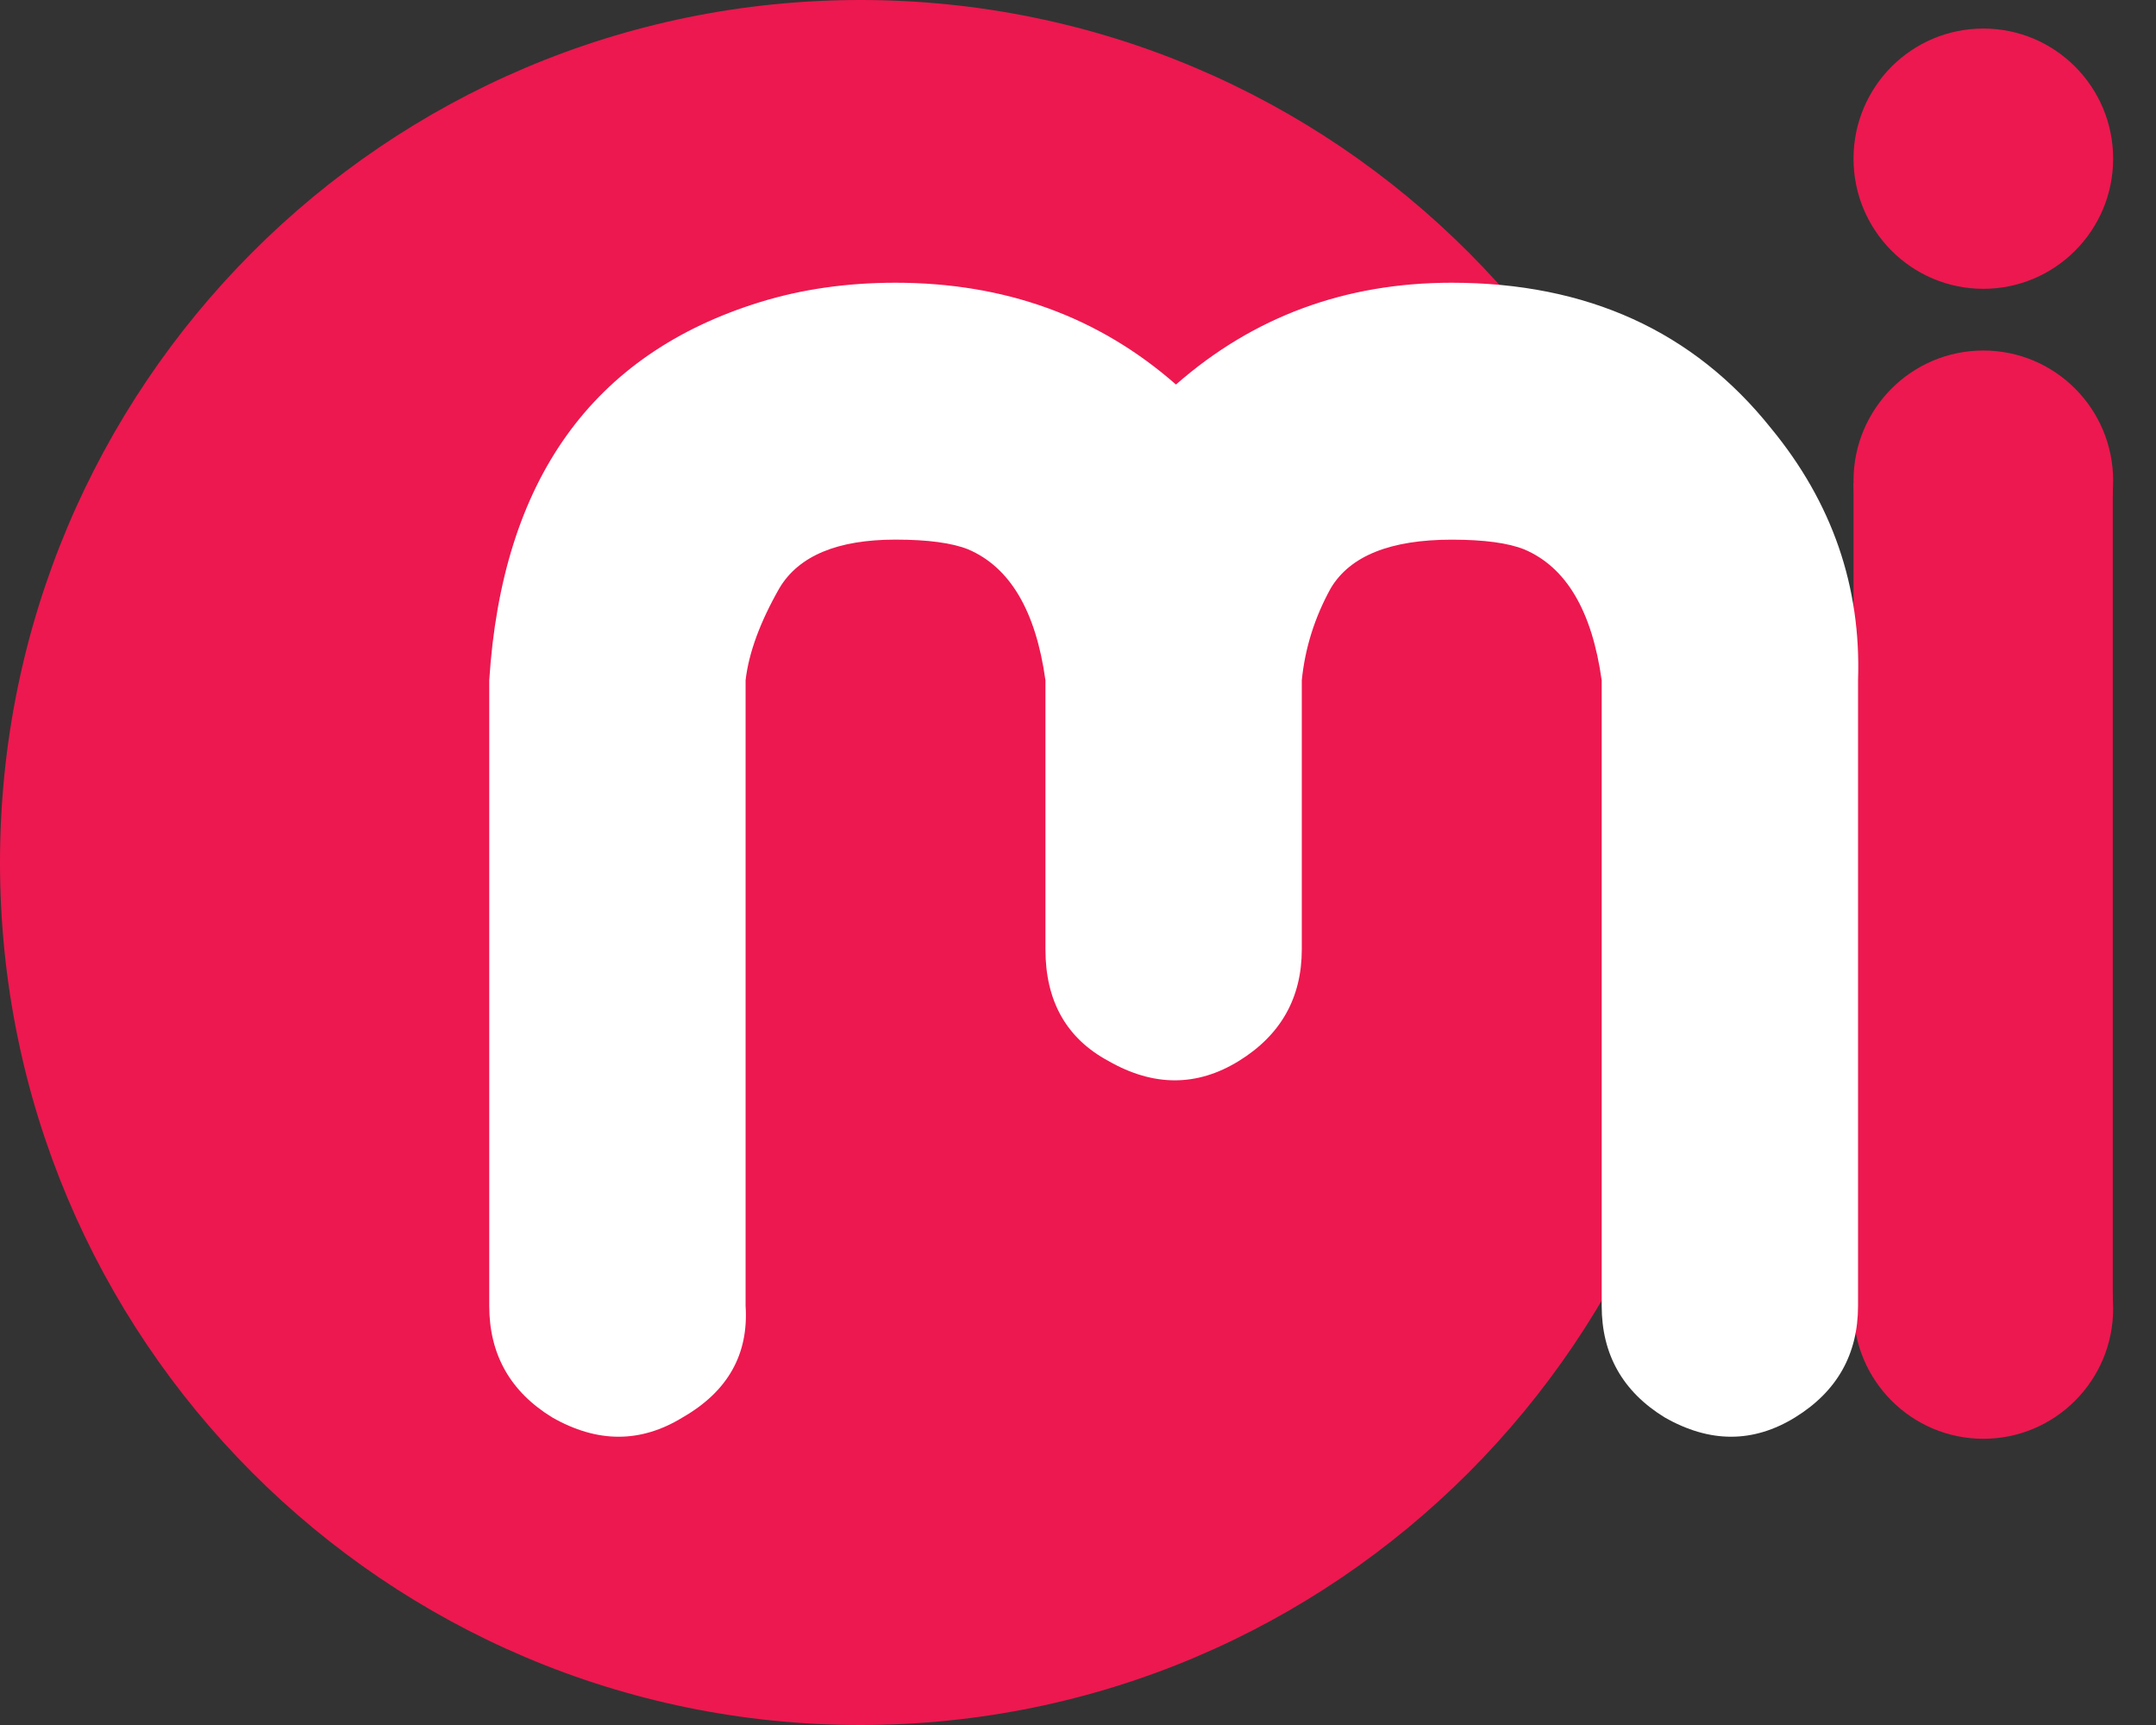 <svg width="50" height="40" viewBox="0 0 50 40" fill="none" xmlns="http://www.w3.org/2000/svg">
<rect x="0" y="0" width="50" height="40" fill="#333333" stroke="none"/>
<path d="M19.954 40C30.974 40 39.908 31.046 39.908 20C39.908 8.954 30.974 0 19.954 0C8.934 0 0 8.954 0 20C0 31.046 8.934 40 19.954 40Z" fill="#ED184F"/>
<path d="M48.998 11.2H42.985V30.41H48.998V11.2Z" fill="#ED184F"/>
<path d="M45.996 14.163C47.658 14.163 49.006 12.812 49.006 11.145C49.006 9.479 47.658 8.128 45.996 8.128C44.333 8.128 42.985 9.479 42.985 11.145C42.985 12.812 44.333 14.163 45.996 14.163Z" fill="#ED184F"/>
<path d="M45.996 6.697C47.658 6.697 49.006 5.346 49.006 3.679C49.006 2.013 47.658 0.662 45.996 0.662C44.333 0.662 42.985 2.013 42.985 3.679C42.985 5.346 44.333 6.697 45.996 6.697Z" fill="#ED184F"/>
<path d="M45.996 33.363C47.658 33.363 49.006 32.012 49.006 30.346C49.006 28.679 47.658 27.328 45.996 27.328C44.333 27.328 42.985 28.679 42.985 30.346C42.985 32.012 44.333 33.363 45.996 33.363Z" fill="#ED184F"/>
<path d="M20.765 6.556C23.308 6.556 25.477 7.342 27.272 8.917C29.066 7.342 31.199 6.556 33.666 6.556C36.807 6.556 39.275 7.68 41.071 9.929C42.491 11.653 43.164 13.602 43.09 15.776V30.28C43.09 31.404 42.603 32.266 41.632 32.866C40.66 33.465 39.65 33.465 38.603 32.866C37.631 32.268 37.145 31.405 37.145 30.28V15.776C36.92 14.165 36.322 13.153 35.35 12.74C34.977 12.59 34.415 12.514 33.668 12.514C32.246 12.514 31.312 12.889 30.863 13.638C30.49 14.313 30.265 15.025 30.19 15.774V22.014C30.19 23.138 29.703 24.001 28.732 24.601C27.76 25.201 26.75 25.201 25.703 24.601C24.731 24.077 24.245 23.214 24.245 22.014V15.774C24.021 14.164 23.422 13.152 22.451 12.738C22.077 12.589 21.516 12.513 20.768 12.513C19.422 12.513 18.524 12.888 18.076 13.637C17.627 14.424 17.365 15.137 17.291 15.773V30.28C17.365 31.404 16.878 32.266 15.833 32.866C14.86 33.465 13.851 33.465 12.804 32.866C11.831 32.268 11.346 31.405 11.346 30.28V15.776C11.645 11.129 13.739 8.205 17.627 7.005C18.597 6.706 19.644 6.556 20.765 6.556Z" fill="white"/>
</svg>

